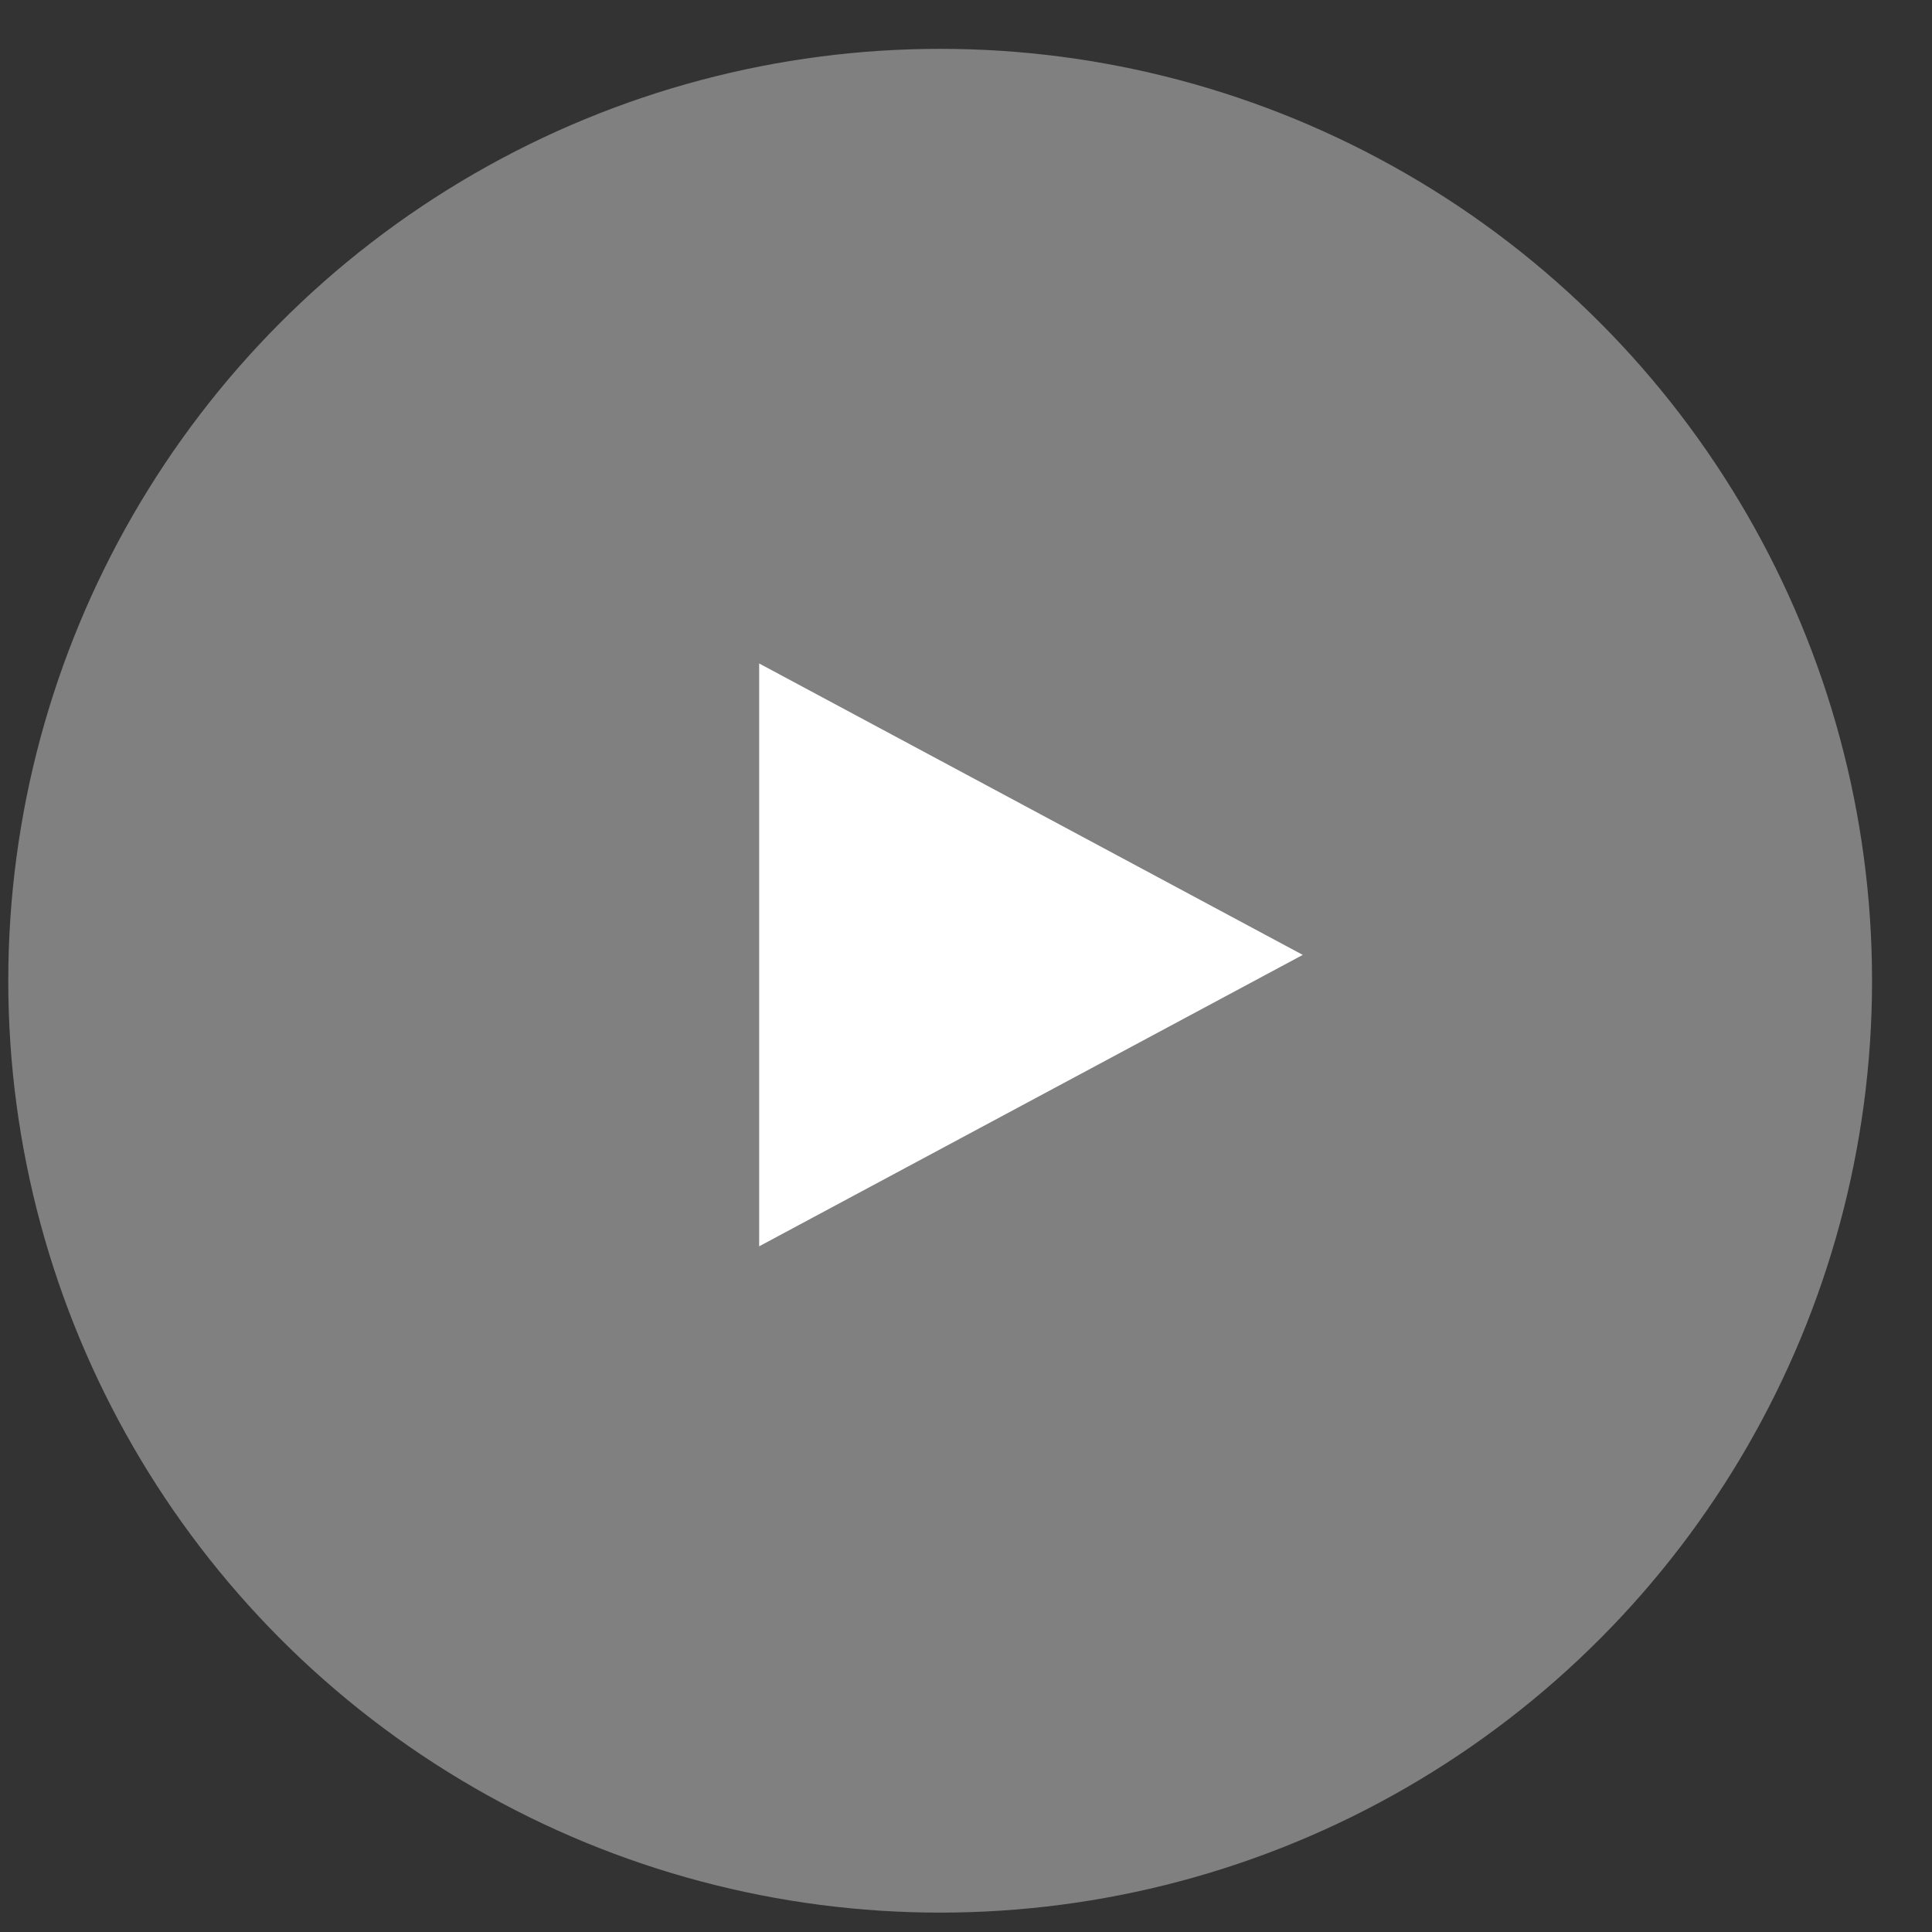 <svg width="32" height="32" viewBox="0 0 32 32" fill="none" xmlns="http://www.w3.org/2000/svg">
<rect x="0" y="0" width="32" height="32" fill="#333333" stroke="none"/>
<g id="Group 10385">
<circle id="Ellipse 623" cx="15.572" cy="16.244" r="15.435" transform="rotate(-180 15.572 16.244)" fill="#808080"/>
<path id="Polygon 6" d="M21.578 15.816L12.574 20.643L12.574 10.989L21.578 15.816Z" fill="white"/>
</g>
</svg>
